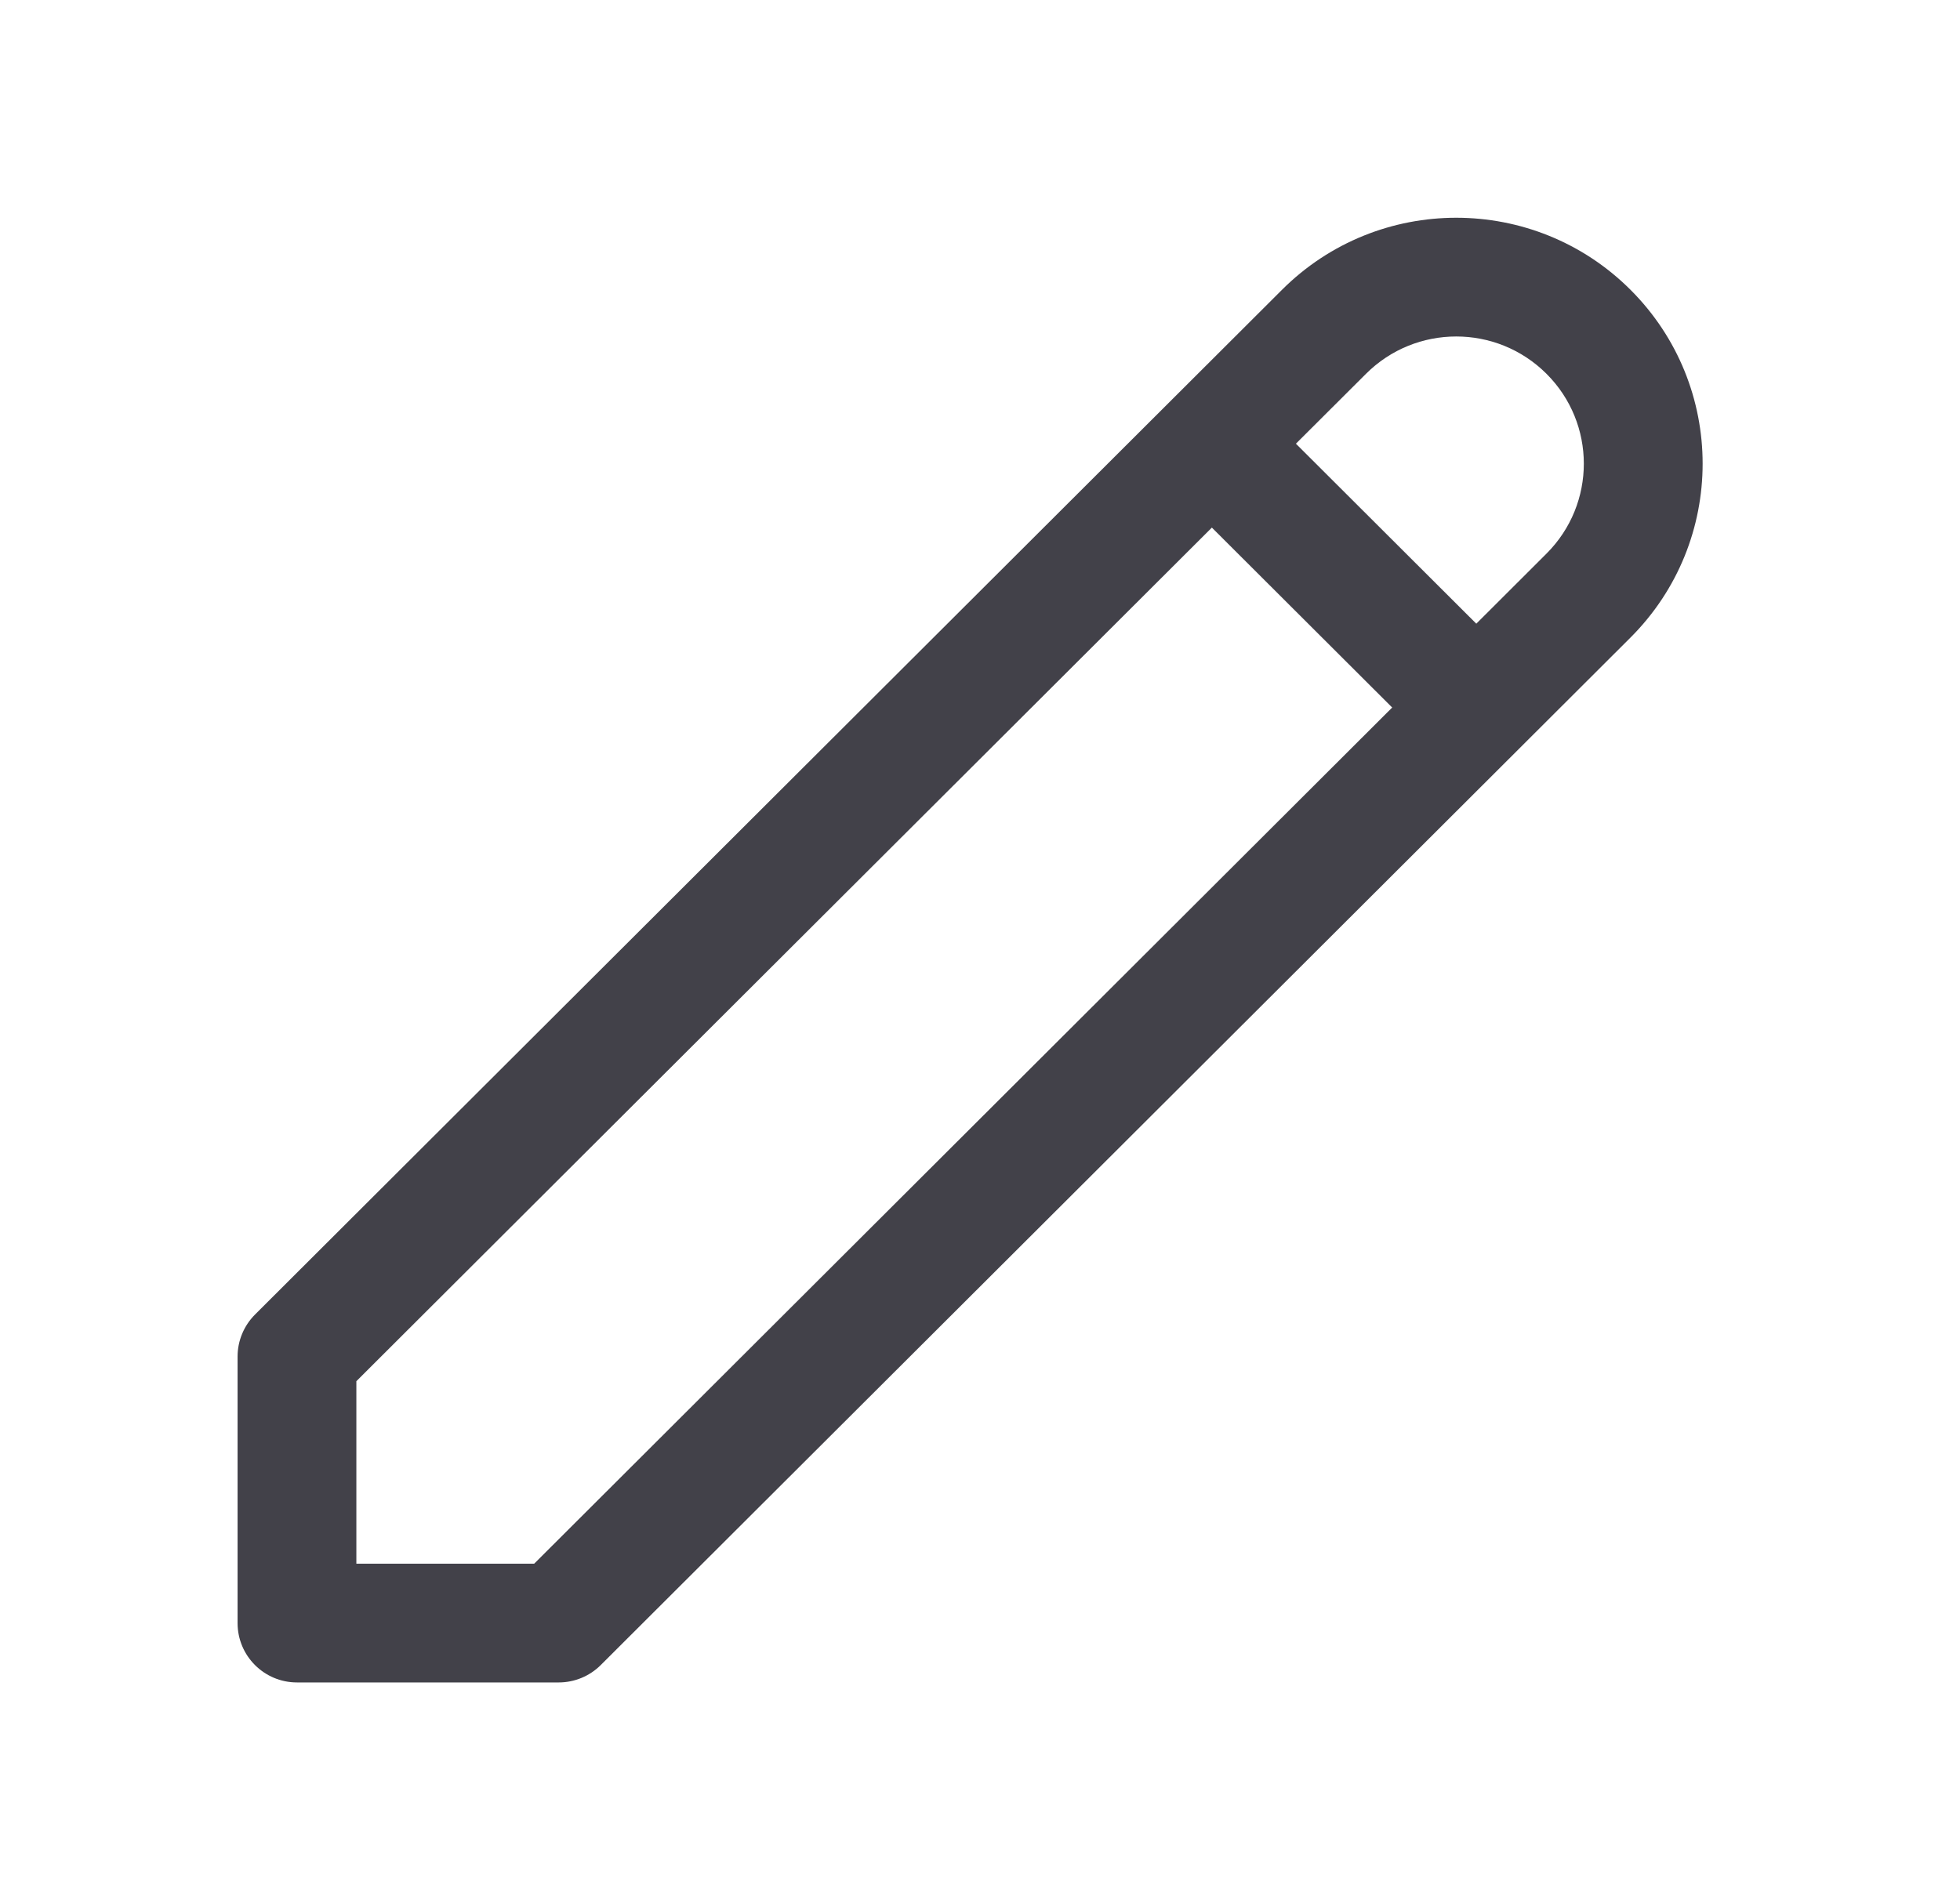 <svg width="33" height="32" viewBox="0 0 33 32" fill="none" xmlns="http://www.w3.org/2000/svg">
<path fill-rule="evenodd" clip-rule="evenodd" d="M26.038 6.295C25.199 5.457 23.838 5.457 22.999 6.295L21.819 7.472L24.856 10.503L26.038 9.323C26.876 8.486 26.876 7.131 26.038 6.295ZM23.44 11.915L20.404 8.885L6 23.26V26.333H8.994L23.44 11.915ZM21.586 4.879C23.206 3.263 25.831 3.263 27.451 4.879C29.072 6.497 29.072 9.12 27.451 10.738L10.114 28.041C9.926 28.228 9.672 28.333 9.407 28.333H5C4.448 28.333 4 27.886 4 27.333V22.845C4 22.58 4.106 22.325 4.294 22.137L21.586 4.879Z" fill="#424149"/>
</svg>
